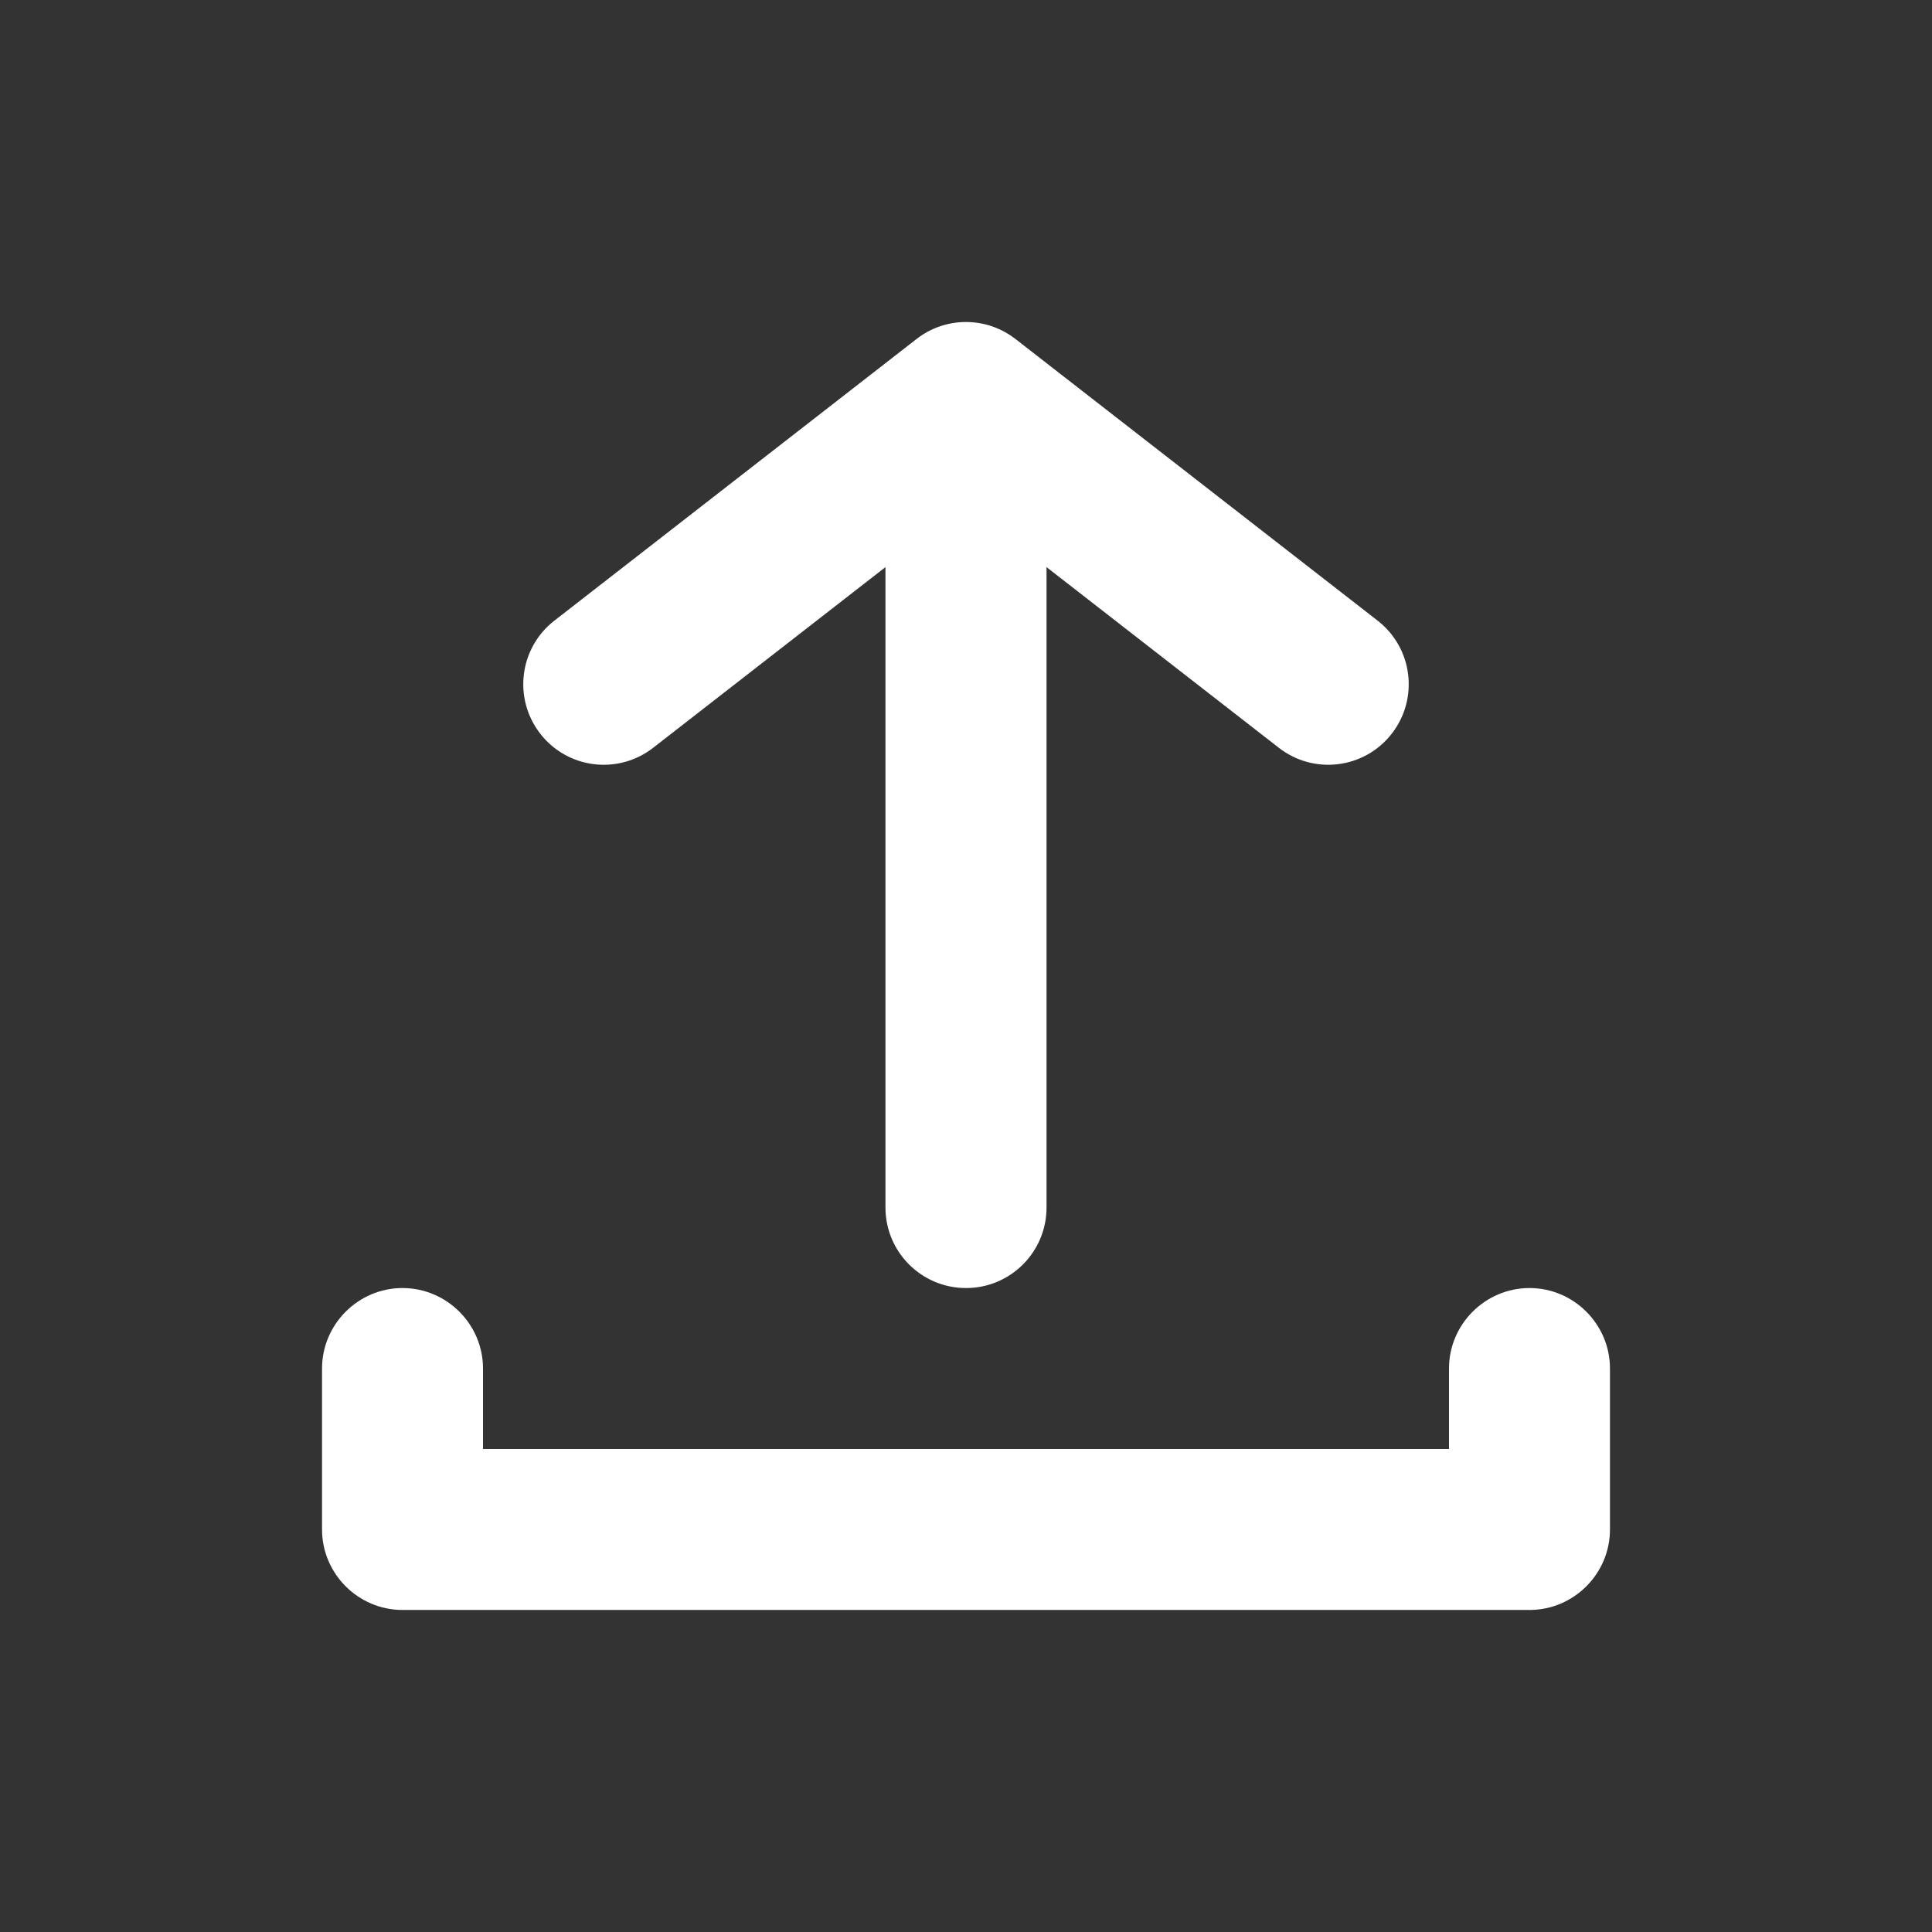<svg xmlns="http://www.w3.org/2000/svg" width="16" height="16" fill="none" viewBox="0 0 16 16"><rect x="0" y="0" width="16" height="16" fill="#333333" stroke="none"/><path fill="#fff" fill-rule="evenodd" d="M7.333 10C7.333 10.368 7.631 10.667 8 10.667C8.369 10.667 8.667 10.368 8.667 10V4.667C8.667 4.299 8.369 4 8 4C7.631 4 7.333 4.299 7.333 4.667V10ZM3.333 13.333H12.667C13.033 13.333 13.333 13.033 13.333 12.667V11.333C13.333 10.967 13.033 10.667 12.667 10.667C12.3 10.667 12 10.967 12 11.333V12H4V11.333C4 10.967 3.7 10.667 3.333 10.667C2.967 10.667 2.667 10.967 2.667 11.333V12.667C2.667 13.033 2.967 13.333 3.333 13.333Z" clip-rule="evenodd"/><path fill="#fff" fill-rule="evenodd" d="M7.591 2.807C7.831 2.62 8.168 2.62 8.409 2.807L11.409 5.14C11.7 5.366 11.752 5.785 11.526 6.076C11.3 6.367 10.881 6.419 10.591 6.193L8 4.178L5.409 6.193C5.118 6.419 4.7 6.367 4.474 6.076C4.248 5.785 4.3 5.366 4.591 5.14L7.591 2.807Z" clip-rule="evenodd"/></svg>